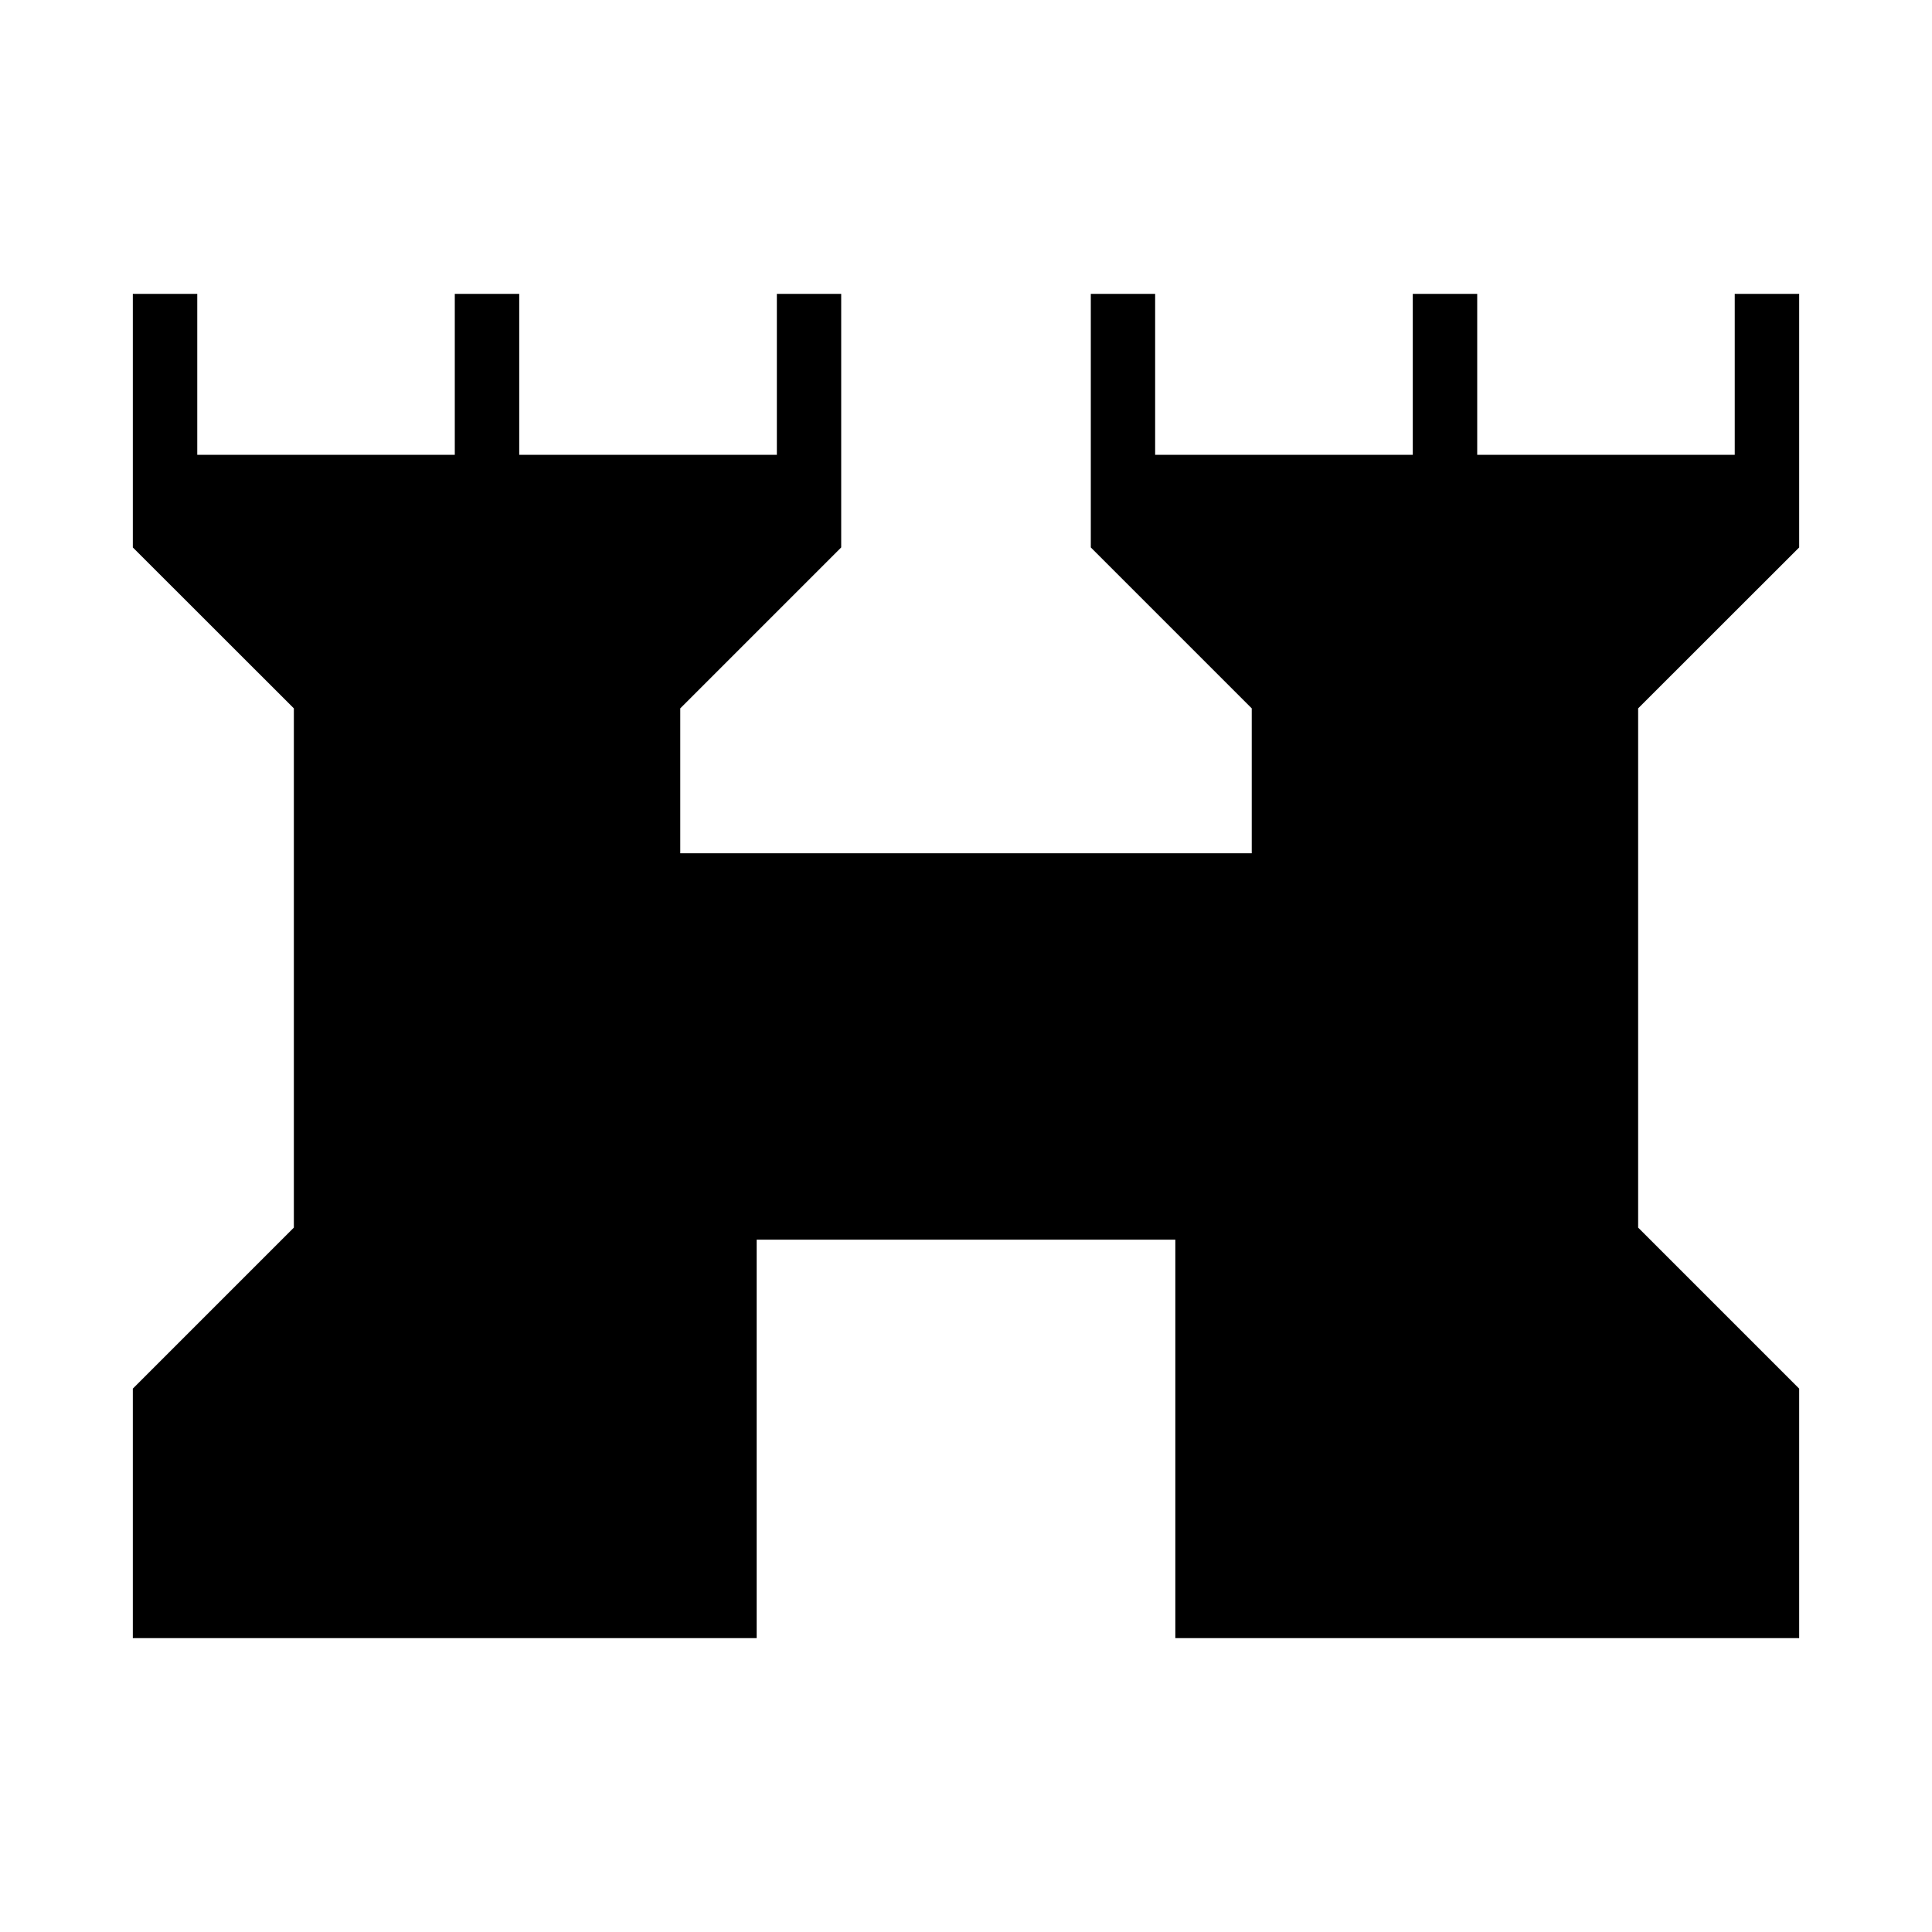 <svg xmlns="http://www.w3.org/2000/svg" height="20" width="20"><path d="M1.375 16.958V14.375L3.042 12.708V7.333L1.375 5.667V3.042H2.042V4.708H4.708V3.042H5.375V4.708H8.042V3.042H8.708V5.667L7.042 7.333V8.833H12.958V7.333L11.292 5.667V3.042H11.958V4.708H14.625V3.042H15.292V4.708H17.958V3.042H18.625V5.667L16.958 7.333V12.708L18.625 14.375V16.958H12.167V12.833H7.833V16.958Z"/></svg>